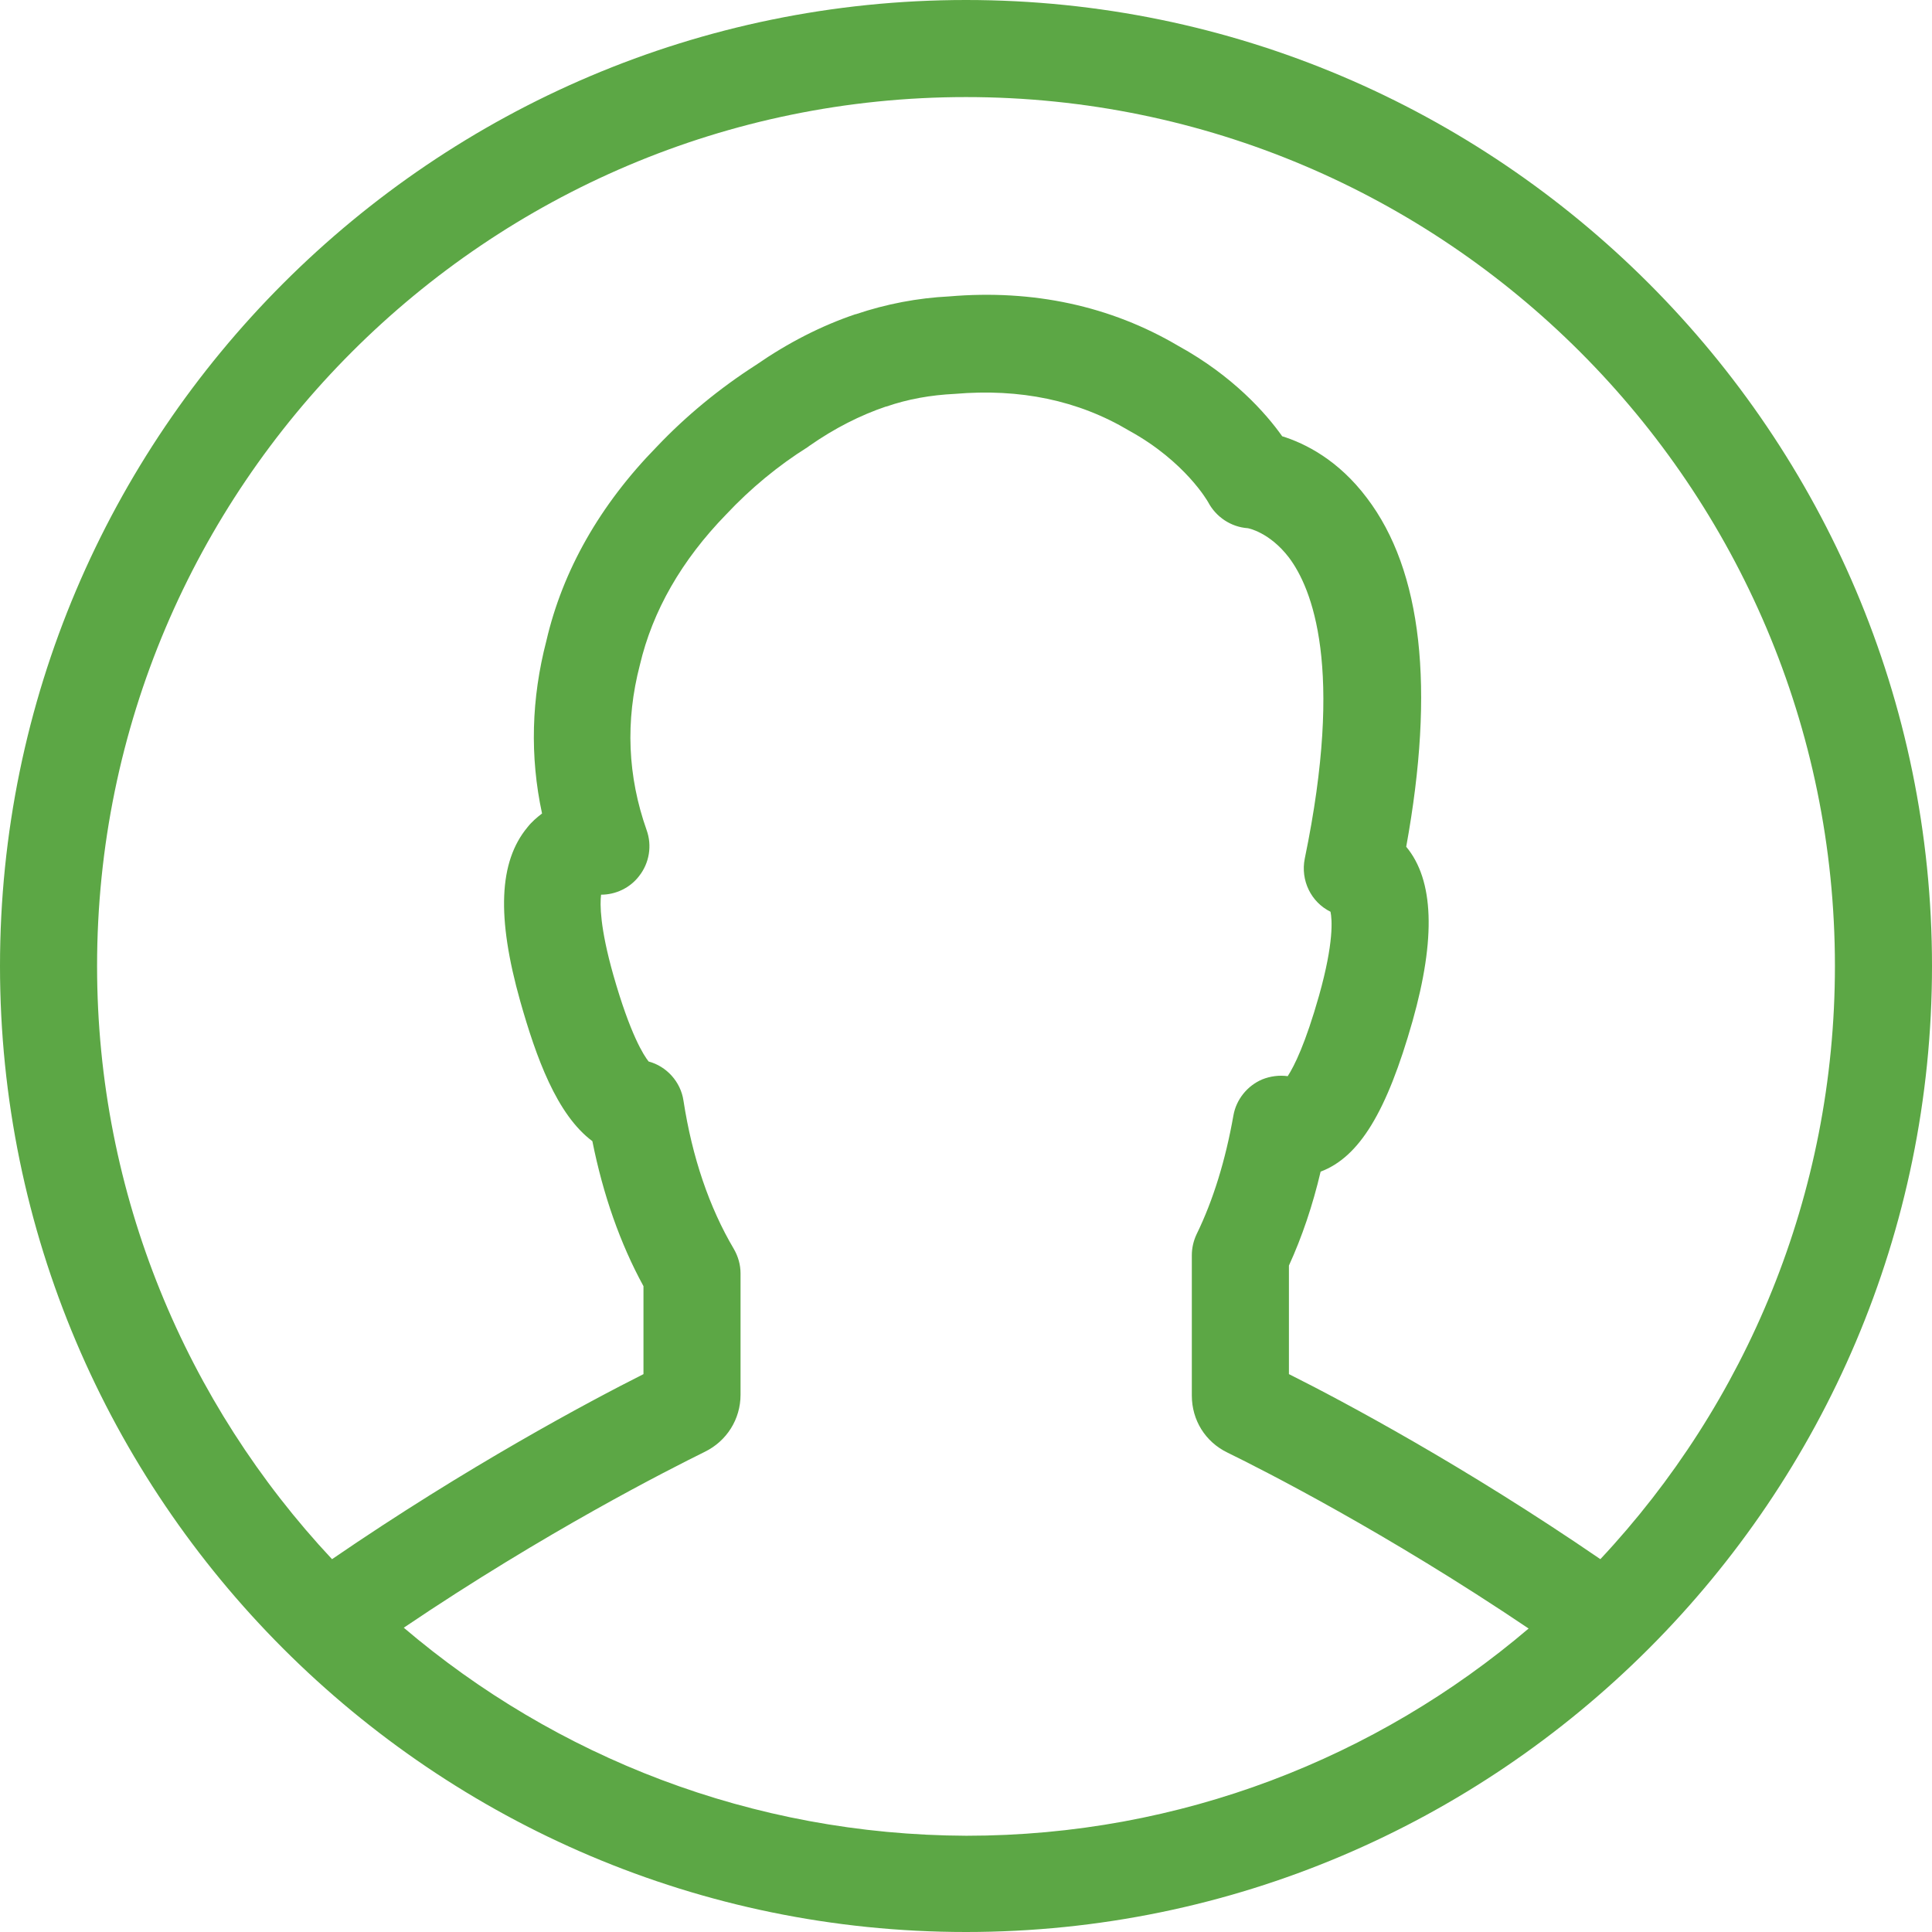 <?xml version="1.0" encoding="utf-8"?>
<!-- Generator: Adobe Illustrator 16.0.0, SVG Export Plug-In . SVG Version: 6.00 Build 0)  -->
<!DOCTYPE svg PUBLIC "-//W3C//DTD SVG 1.1//EN" "http://www.w3.org/Graphics/SVG/1.1/DTD/svg11.dtd">
<svg version="1.1" id="Layer_1" xmlns="http://www.w3.org/2000/svg" xmlns:xlink="http://www.w3.org/1999/xlink" x="0px" y="0px"
	 width="150px" height="150px" viewBox="0 0 150 150" enable-background="new 0 0 150 150" xml:space="preserve">
<g>
	<g>
		<path fill="#5CA745" d="M0,75c0,41.346,33.655,75,75,75c41.346,0,75-33.654,75-75c0-41.345-33.654-75-75-75
			C33.655,0,0,33.655,0,75z M31.348,126.374c11.074-7.476,20.58-12.274,23.379-13.659c1.692-0.83,2.769-2.521,2.769-4.43v-9.413
			c0-0.677-0.185-1.323-0.523-1.907c-1.908-3.23-3.23-7.106-3.907-11.506c-0.215-1.477-1.323-2.676-2.707-3.045
			c-0.369-0.461-1.415-2.062-2.738-6.707c-1.046-3.691-1.046-5.506-0.954-6.244c1.138,0,2.246-0.523,2.953-1.446
			c0.8-1.015,1.015-2.369,0.584-3.568c-1.477-4.184-1.661-8.46-0.523-12.828c0.984-4.184,3.23-8.121,6.707-11.69
			c1.876-2,4.03-3.784,6.337-5.229c0.031-0.031,0.092-0.062,0.123-0.092c1.938-1.354,3.938-2.369,5.938-3.046h0.03
			c1.692-0.584,3.446-0.892,5.322-0.984c5.045-0.431,9.567,0.492,13.535,2.861c4.369,2.399,6.122,5.537,6.122,5.537
			c0.616,1.169,1.784,1.938,3.077,2.03c0.03,0,1.691,0.308,3.199,2.276c1.783,2.369,4.307,8.521,1.23,23.38
			c-0.339,1.692,0.492,3.384,1.999,4.123c0.123,0.584,0.276,2.369-0.892,6.521c-1.047,3.692-1.908,5.445-2.431,6.246
			c-0.646-0.093-1.354,0-1.969,0.246c-1.169,0.492-2.03,1.568-2.245,2.799c-0.615,3.477-1.569,6.583-2.861,9.229
			c-0.246,0.523-0.369,1.077-0.369,1.631v10.891c0,1.906,1.046,3.599,2.769,4.43c2.83,1.384,12.336,6.214,23.38,13.658
			c-11.782,10.029-27.01,16.089-43.653,16.089C58.357,142.463,43.129,136.402,31.348,126.374z M75,7.537
			c37.192,0,67.463,30.271,67.463,67.463c0,17.781-6.922,33.993-18.211,46.053c-10.553-7.23-19.936-12.244-24.18-14.367v-8.429
			c1.015-2.215,1.846-4.676,2.461-7.291c3.014-1.138,5.137-4.646,7.137-11.69c1.814-6.429,1.661-10.951-0.492-13.535
			c2.246-12.336,1.23-21.441-3.046-27.071c-2.215-2.953-4.799-4.245-6.583-4.799c-1.262-1.784-3.814-4.676-8.061-7.014
			c-5.26-3.107-11.289-4.399-17.78-3.845c-2.461,0.123-4.892,0.584-7.26,1.384h-0.031c-2.646,0.892-5.229,2.215-7.721,3.938
			c-2.831,1.815-5.445,3.969-7.691,6.337c-4.43,4.522-7.322,9.629-8.583,15.074c-1.169,4.491-1.292,8.983-0.338,13.413
			c-0.4,0.308-0.8,0.646-1.138,1.077c-2.215,2.676-2.399,6.953-0.554,13.505c1.23,4.338,2.83,8.798,5.599,10.859
			c0.831,4.152,2.153,7.937,3.968,11.259v6.829c-4.214,2.123-13.628,7.137-24.18,14.367C14.489,108.993,7.537,92.781,7.537,75
			C7.537,37.808,37.808,7.537,75,7.537z"/>
	</g>
</g>
</svg>
